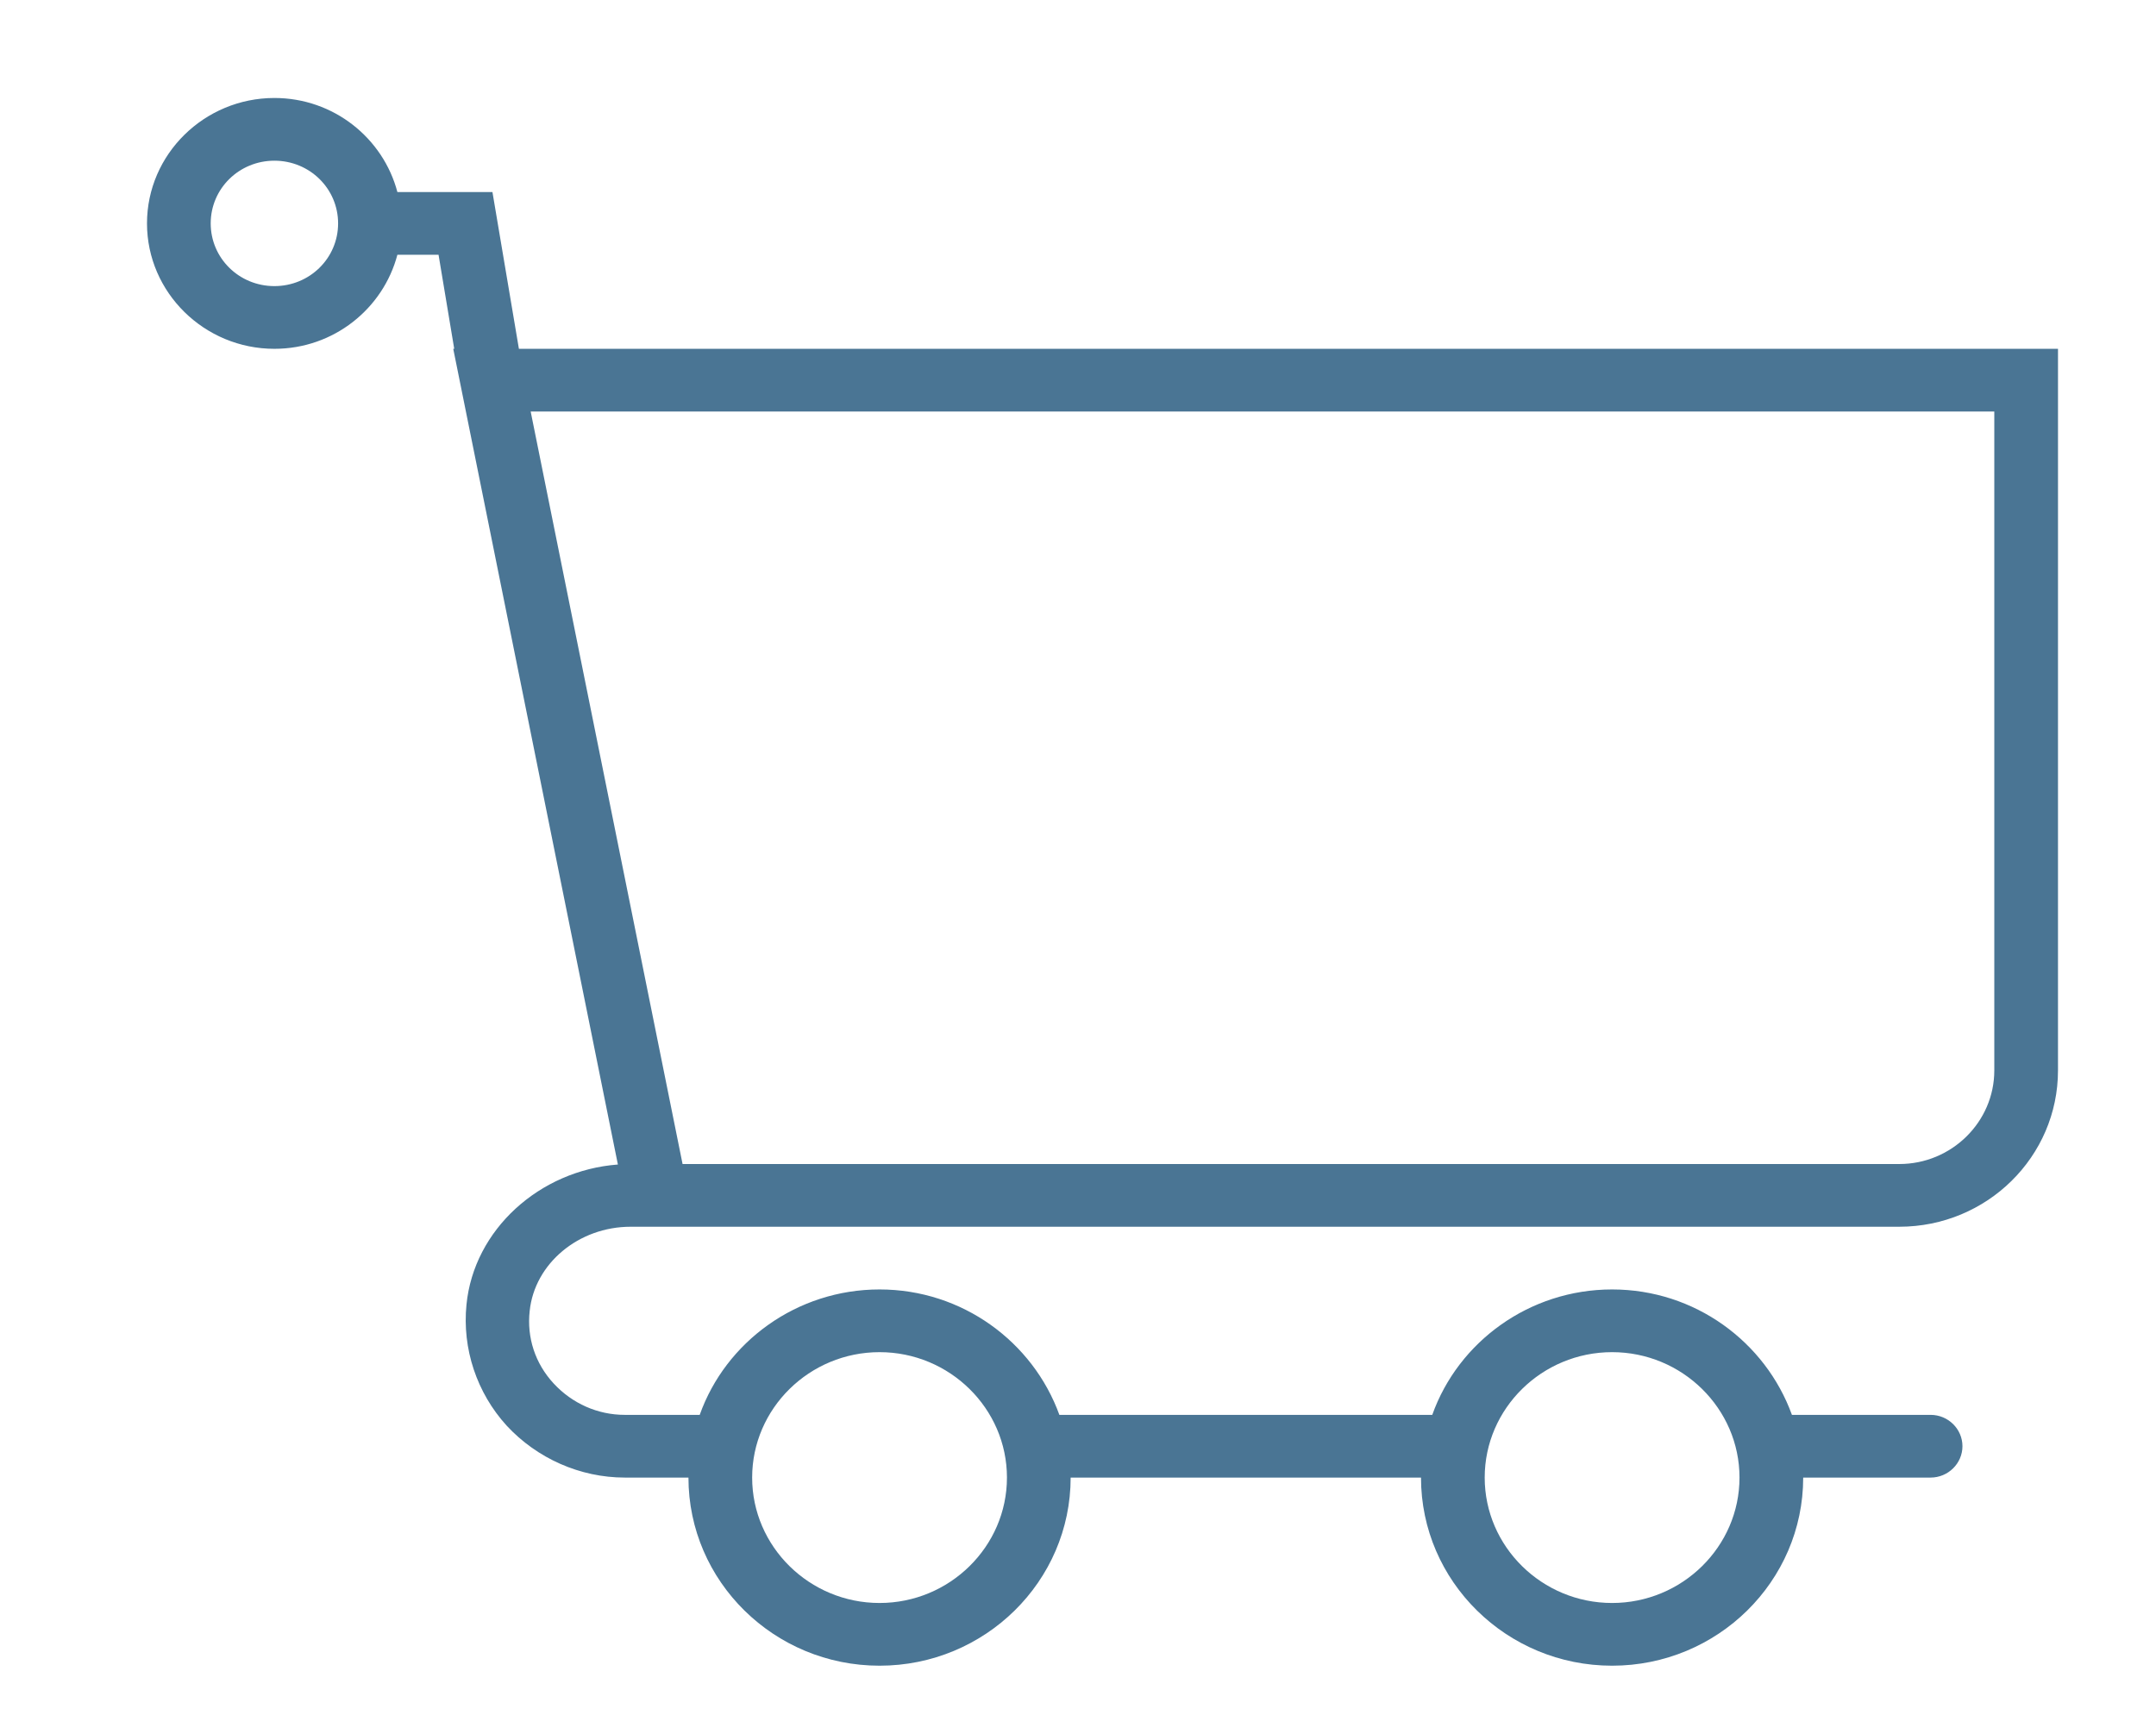 <?xml version="1.0" encoding="utf-8"?>
<!-- Generator: Adobe Illustrator 24.1.2, SVG Export Plug-In . SVG Version: 6.00 Build 0)  -->
<svg version="1.1" id="Слой_1" xmlns="http://www.w3.org/2000/svg" xmlns:xlink="http://www.w3.org/1999/xlink" x="0px" y="0px"
	 viewBox="0 0 44 35" style="enable-background:new 0 0 44 35;" xml:space="preserve">
<style type="text/css">
	.st0{fill-rule:evenodd;clip-rule:evenodd;fill:#4A7594;}
</style>
<path class="st0" d="M10.59,7.12l-0.54-3.2H8.11C7.82,2.82,6.81,2,5.6,2C4.17,2,3,3.15,3,4.56s1.17,2.56,2.6,2.56
	c1.21,0,2.22-0.82,2.51-1.92h0.84l0.32,1.92H9.25l3.36,16.65c-1.6,0.12-2.94,1.33-3.09,2.86c-0.09,0.9,0.21,1.8,0.82,2.47
	c0.62,0.67,1.5,1.06,2.41,1.06h1.3c0,2.12,1.75,3.84,3.9,3.84c2.15,0,3.9-1.72,3.9-3.84H29c0,2.12,1.75,3.84,3.9,3.84
	c2.15,0,3.9-1.72,3.9-3.84h2.6c0.36,0,0.65-0.29,0.65-0.64c0-0.35-0.29-0.64-0.65-0.64h-2.83c-0.54-1.49-1.98-2.56-3.67-2.56
	c-1.69,0-3.14,1.07-3.67,2.56h-7.61c-0.54-1.49-1.98-2.56-3.67-2.56c-1.69,0-3.14,1.07-3.67,2.56h-1.53c-0.55,0-1.07-0.23-1.45-0.64
	c-0.38-0.41-0.55-0.94-0.49-1.48c0.1-0.97,1-1.72,2.06-1.72h0.51c0.01,0,0.02,0,0.03,0h25.35c1.79,0,3.24-1.43,3.24-3.19V7.12H10.59
	z M5.6,5.84c-0.72,0-1.3-0.57-1.3-1.28c0-0.71,0.58-1.28,1.3-1.28c0.72,0,1.3,0.57,1.3,1.28C6.9,5.27,6.32,5.84,5.6,5.84z
	 M32.9,27.6c1.43,0,2.6,1.15,2.6,2.56c0,1.41-1.17,2.56-2.6,2.56c-1.43,0-2.6-1.15-2.6-2.56C30.3,28.75,31.47,27.6,32.9,27.6z
	 M17.95,27.6c1.43,0,2.6,1.15,2.6,2.56c0,1.41-1.17,2.56-2.6,2.56c-1.43,0-2.6-1.15-2.6-2.56C15.35,28.75,16.52,27.6,17.95,27.6z
	 M40.7,21.85c0,1.05-0.87,1.91-1.94,1.91H13.93L10.83,8.4H40.7V21.85z"/>
</svg>
